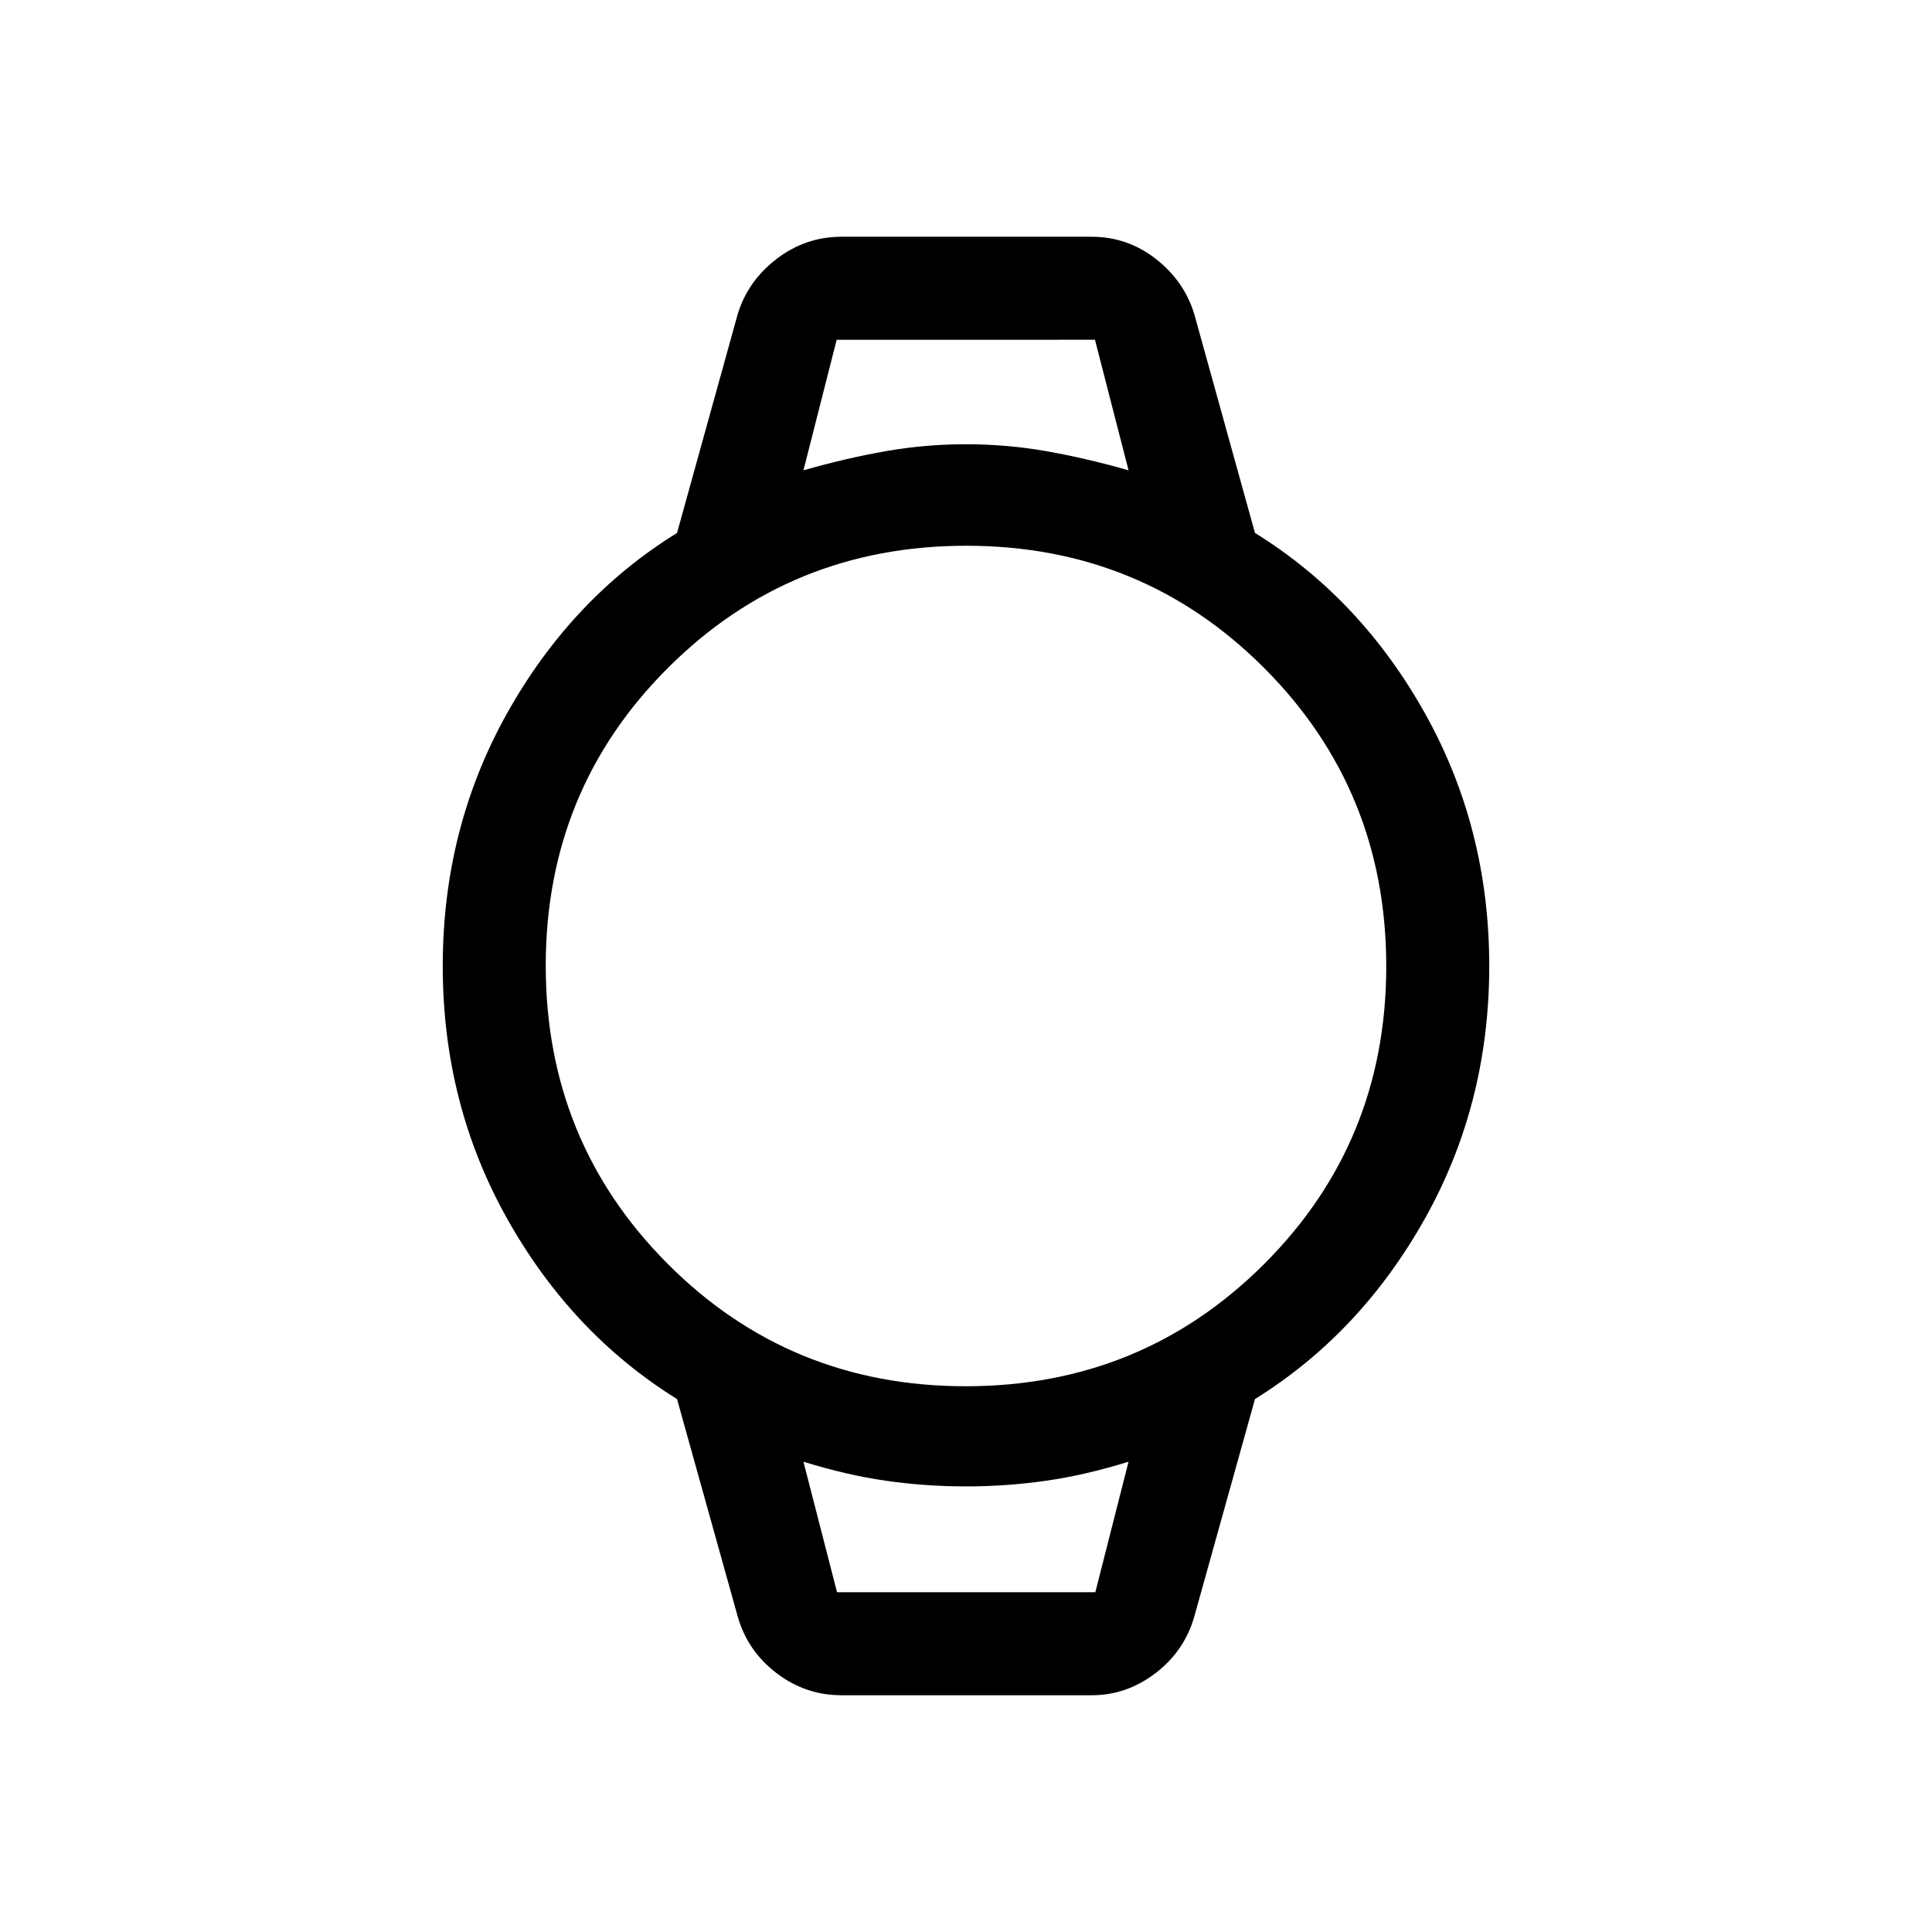 <svg xmlns="http://www.w3.org/2000/svg" height="40" viewBox="0 -960 960 960" width="40"><path d="M418.18-117.64q-17.96 0-32.34-11-14.38-10.99-19.25-28.03l-30.18-108.15Q284-297.38 252-354.44 220-411.49 220-480t32-125.64q32-57.13 84.41-89.54L366.59-804q5.04-16.44 19.37-27.4 14.32-10.96 32.22-10.96h124.31q17.64 0 31.76 10.96 14.12 10.96 19.16 27.4l30.18 108.82Q676-662.77 708-605.64q32 57.13 32 125.64 0 68.51-32 125.56-32 57.06-84.41 89.62l-30.18 108.15q-4.87 17.04-19.23 28.03-14.37 11-31.69 11H418.18Zm61.67-153.54q87.41 0 148.19-60.63 60.78-60.64 60.78-148.04 0-87.41-60.63-148.19-60.64-60.78-148.04-60.78-87.41 0-148.19 60.63-60.78 60.64-60.78 148.04 0 87.41 60.63 148.19 60.64 60.78 148.04 60.78Zm-80.62-455.13q21.74-6.18 41.22-9.56 19.47-3.39 39.55-3.39t39.55 3.39q19.48 3.38 41.22 9.56l-16.69-64.87H415.74l-16.51 64.87Zm16.69 557.49h128.34l16.51-64.87q-21.51 6.69-41.1 9.48-19.59 2.8-39.67 2.8-20.08 0-39.67-2.8-19.59-2.79-41.1-9.48l16.69 64.87Zm-16.69-622.36H560.77 399.23Zm16.68 622.36h-16.68 161.54-144.86Z"/></svg>